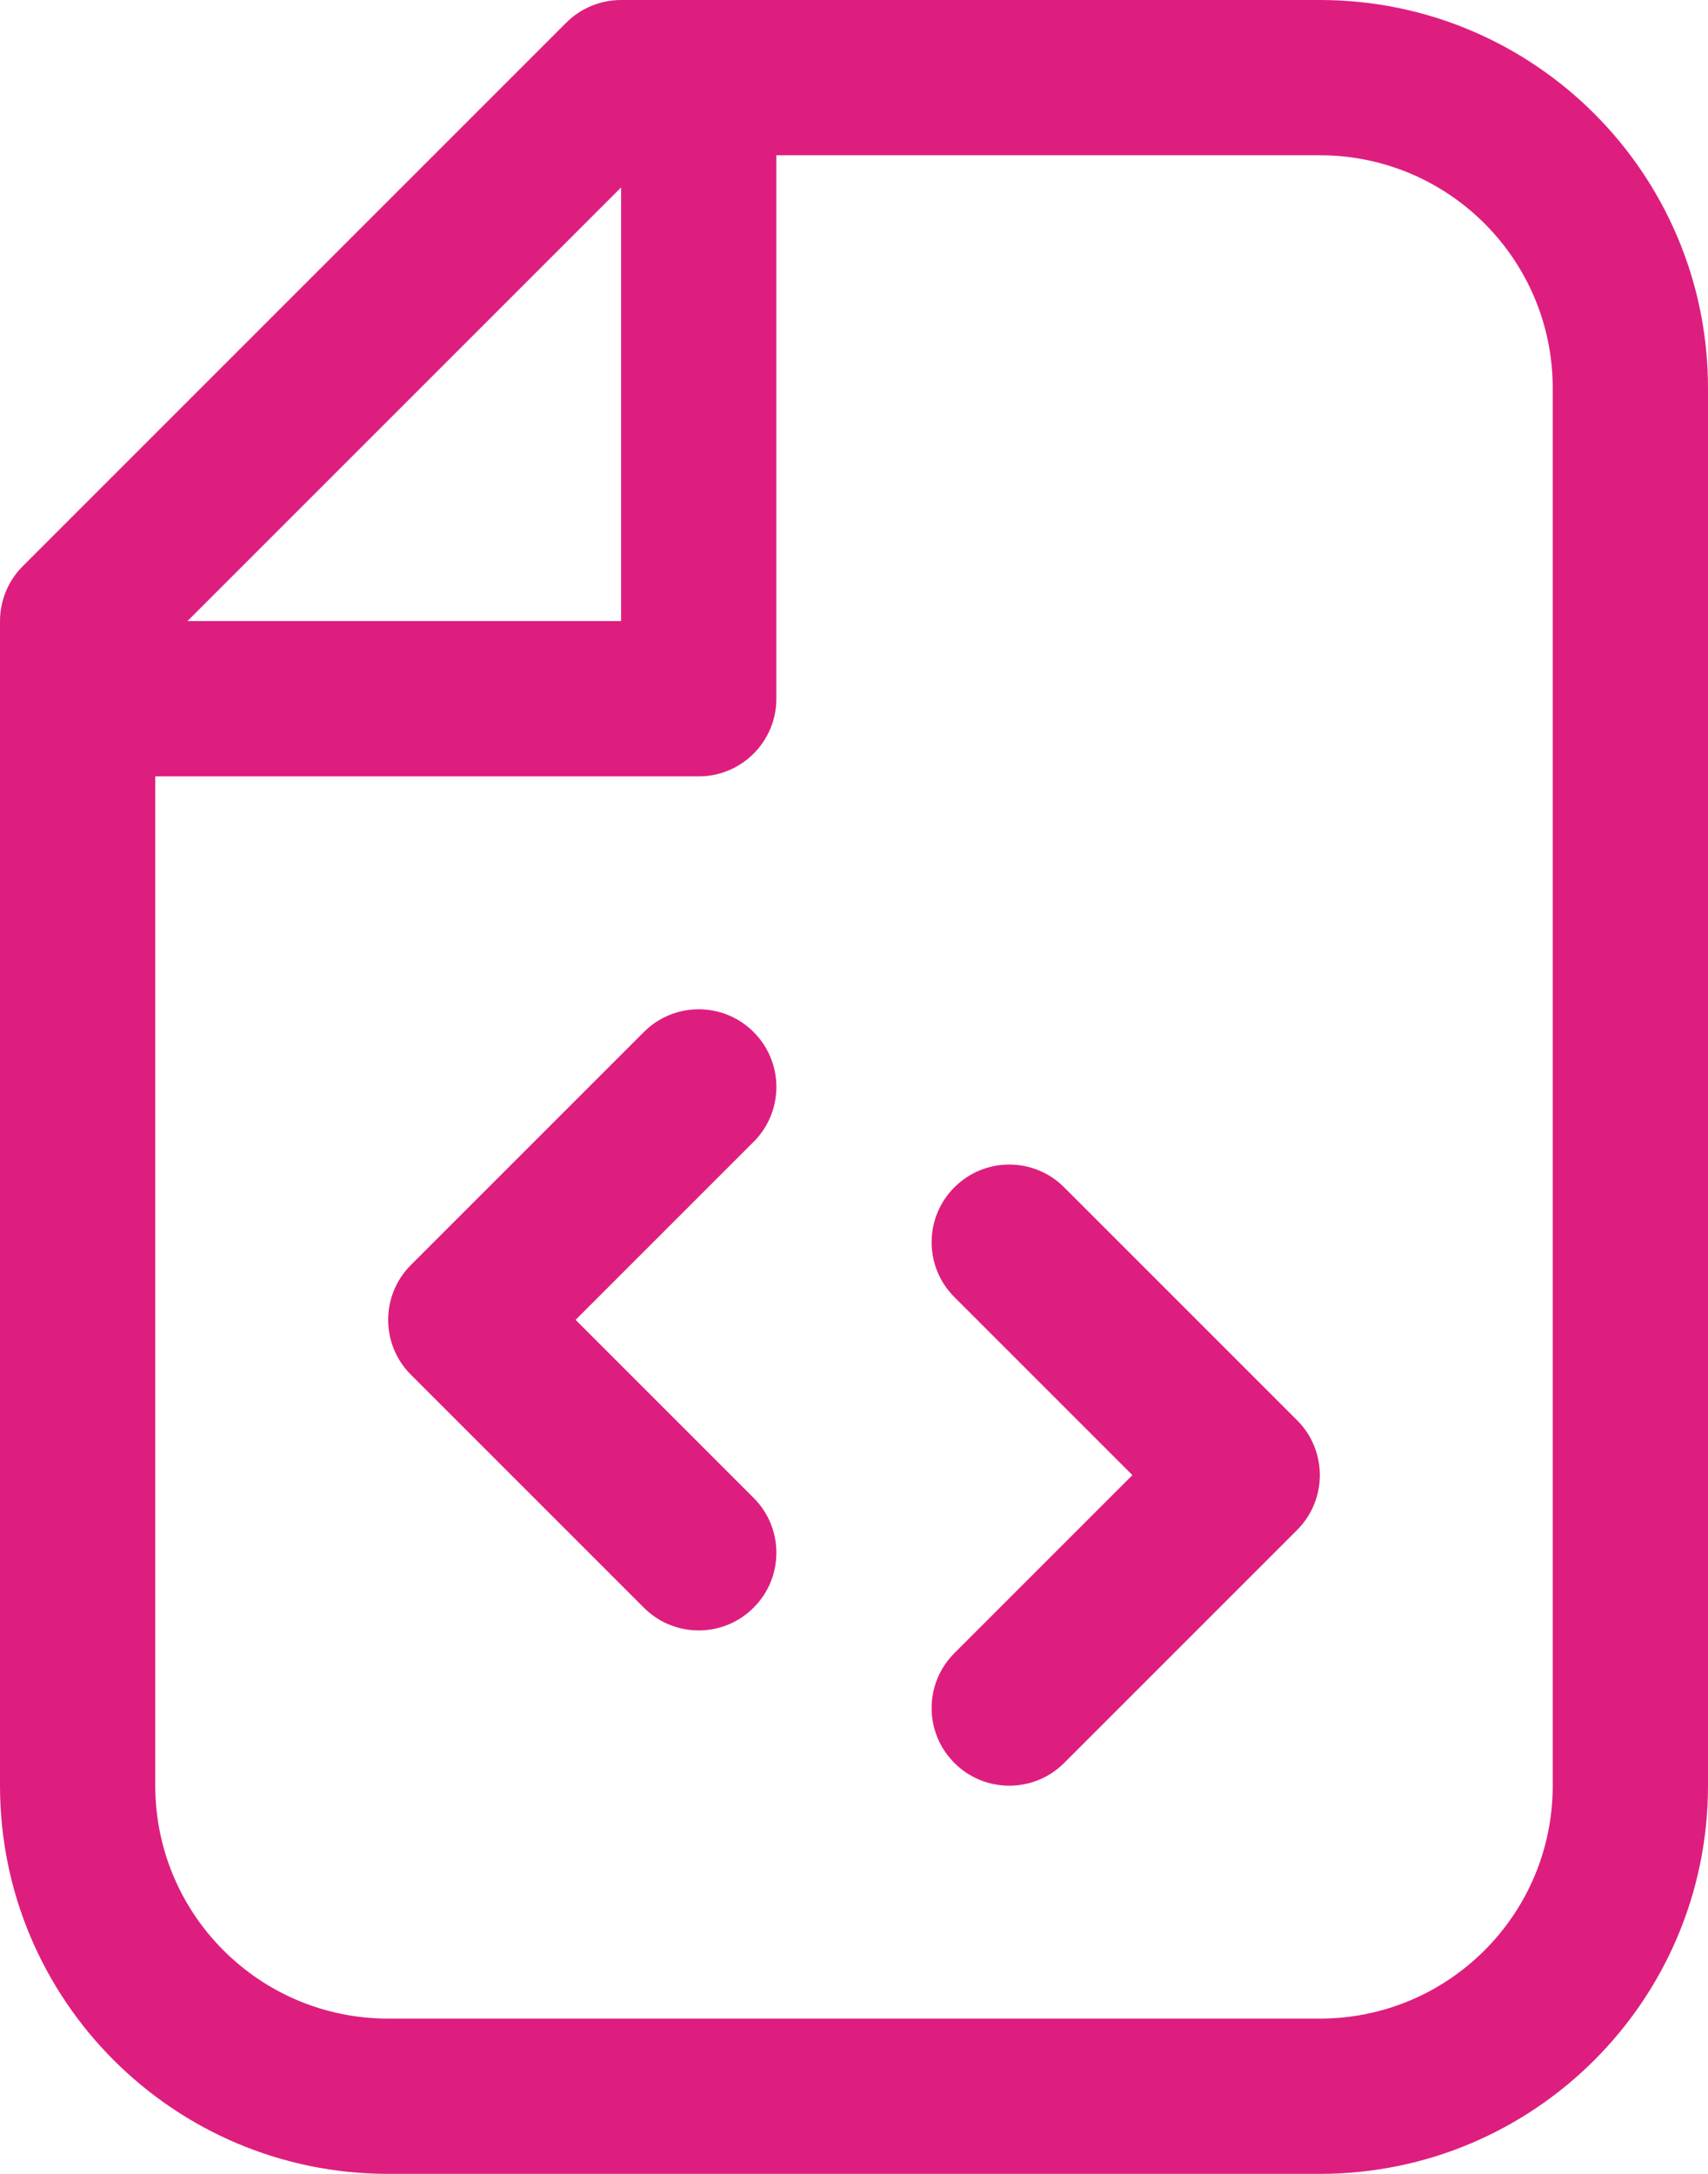 <svg width="22" height="28" viewBox="0 0 22 28" fill="none" xmlns="http://www.w3.org/2000/svg">
  <path d="M9.707 13.293C10.098 13.683 10.098 14.317 9.707 14.707L7.414 17L9.707 19.293C10.098 19.683 10.098 20.317 9.707 20.707C9.317 21.098 8.683 21.098 8.293 20.707L5.293 17.707C4.902 17.317 4.902 16.683 5.293 16.293L8.293 13.293C8.683 12.902 9.317 12.902 9.707 13.293Z" fill="#DE1E7E"/>
  <path d="M12.293 15.293C11.902 15.683 11.902 16.317 12.293 16.707L14.586 19L12.293 21.293C11.902 21.683 11.902 22.317 12.293 22.707C12.683 23.098 13.317 23.098 13.707 22.707L16.707 19.707C17.098 19.317 17.098 18.683 16.707 18.293L13.707 15.293C13.317 14.902 12.683 14.902 12.293 15.293Z" fill="#DE1E7E"/>
  <path fill-rule="evenodd" clip-rule="evenodd" d="M8 0C7.735 0 7.48 0.105 7.293 0.293L0.293 7.293C0.105 7.48 3.36171e-05 7.735 3.29614e-05 8L0 23C-7.0333e-06 25.761 2.239 28 5 28H17C19.762 28 22 25.761 22 23L22 5C22 2.239 19.762 0 17 0H8ZM8 8V2.414L2.414 8H8ZM9 10H2L2 23C2 24.657 3.343 26 5 26H17C18.657 26 20 24.657 20 23L20 5C20 3.343 18.657 2 17 2H10V9C10 9.552 9.552 10 9 10Z" fill="#DE1E7E"/>
</svg>
